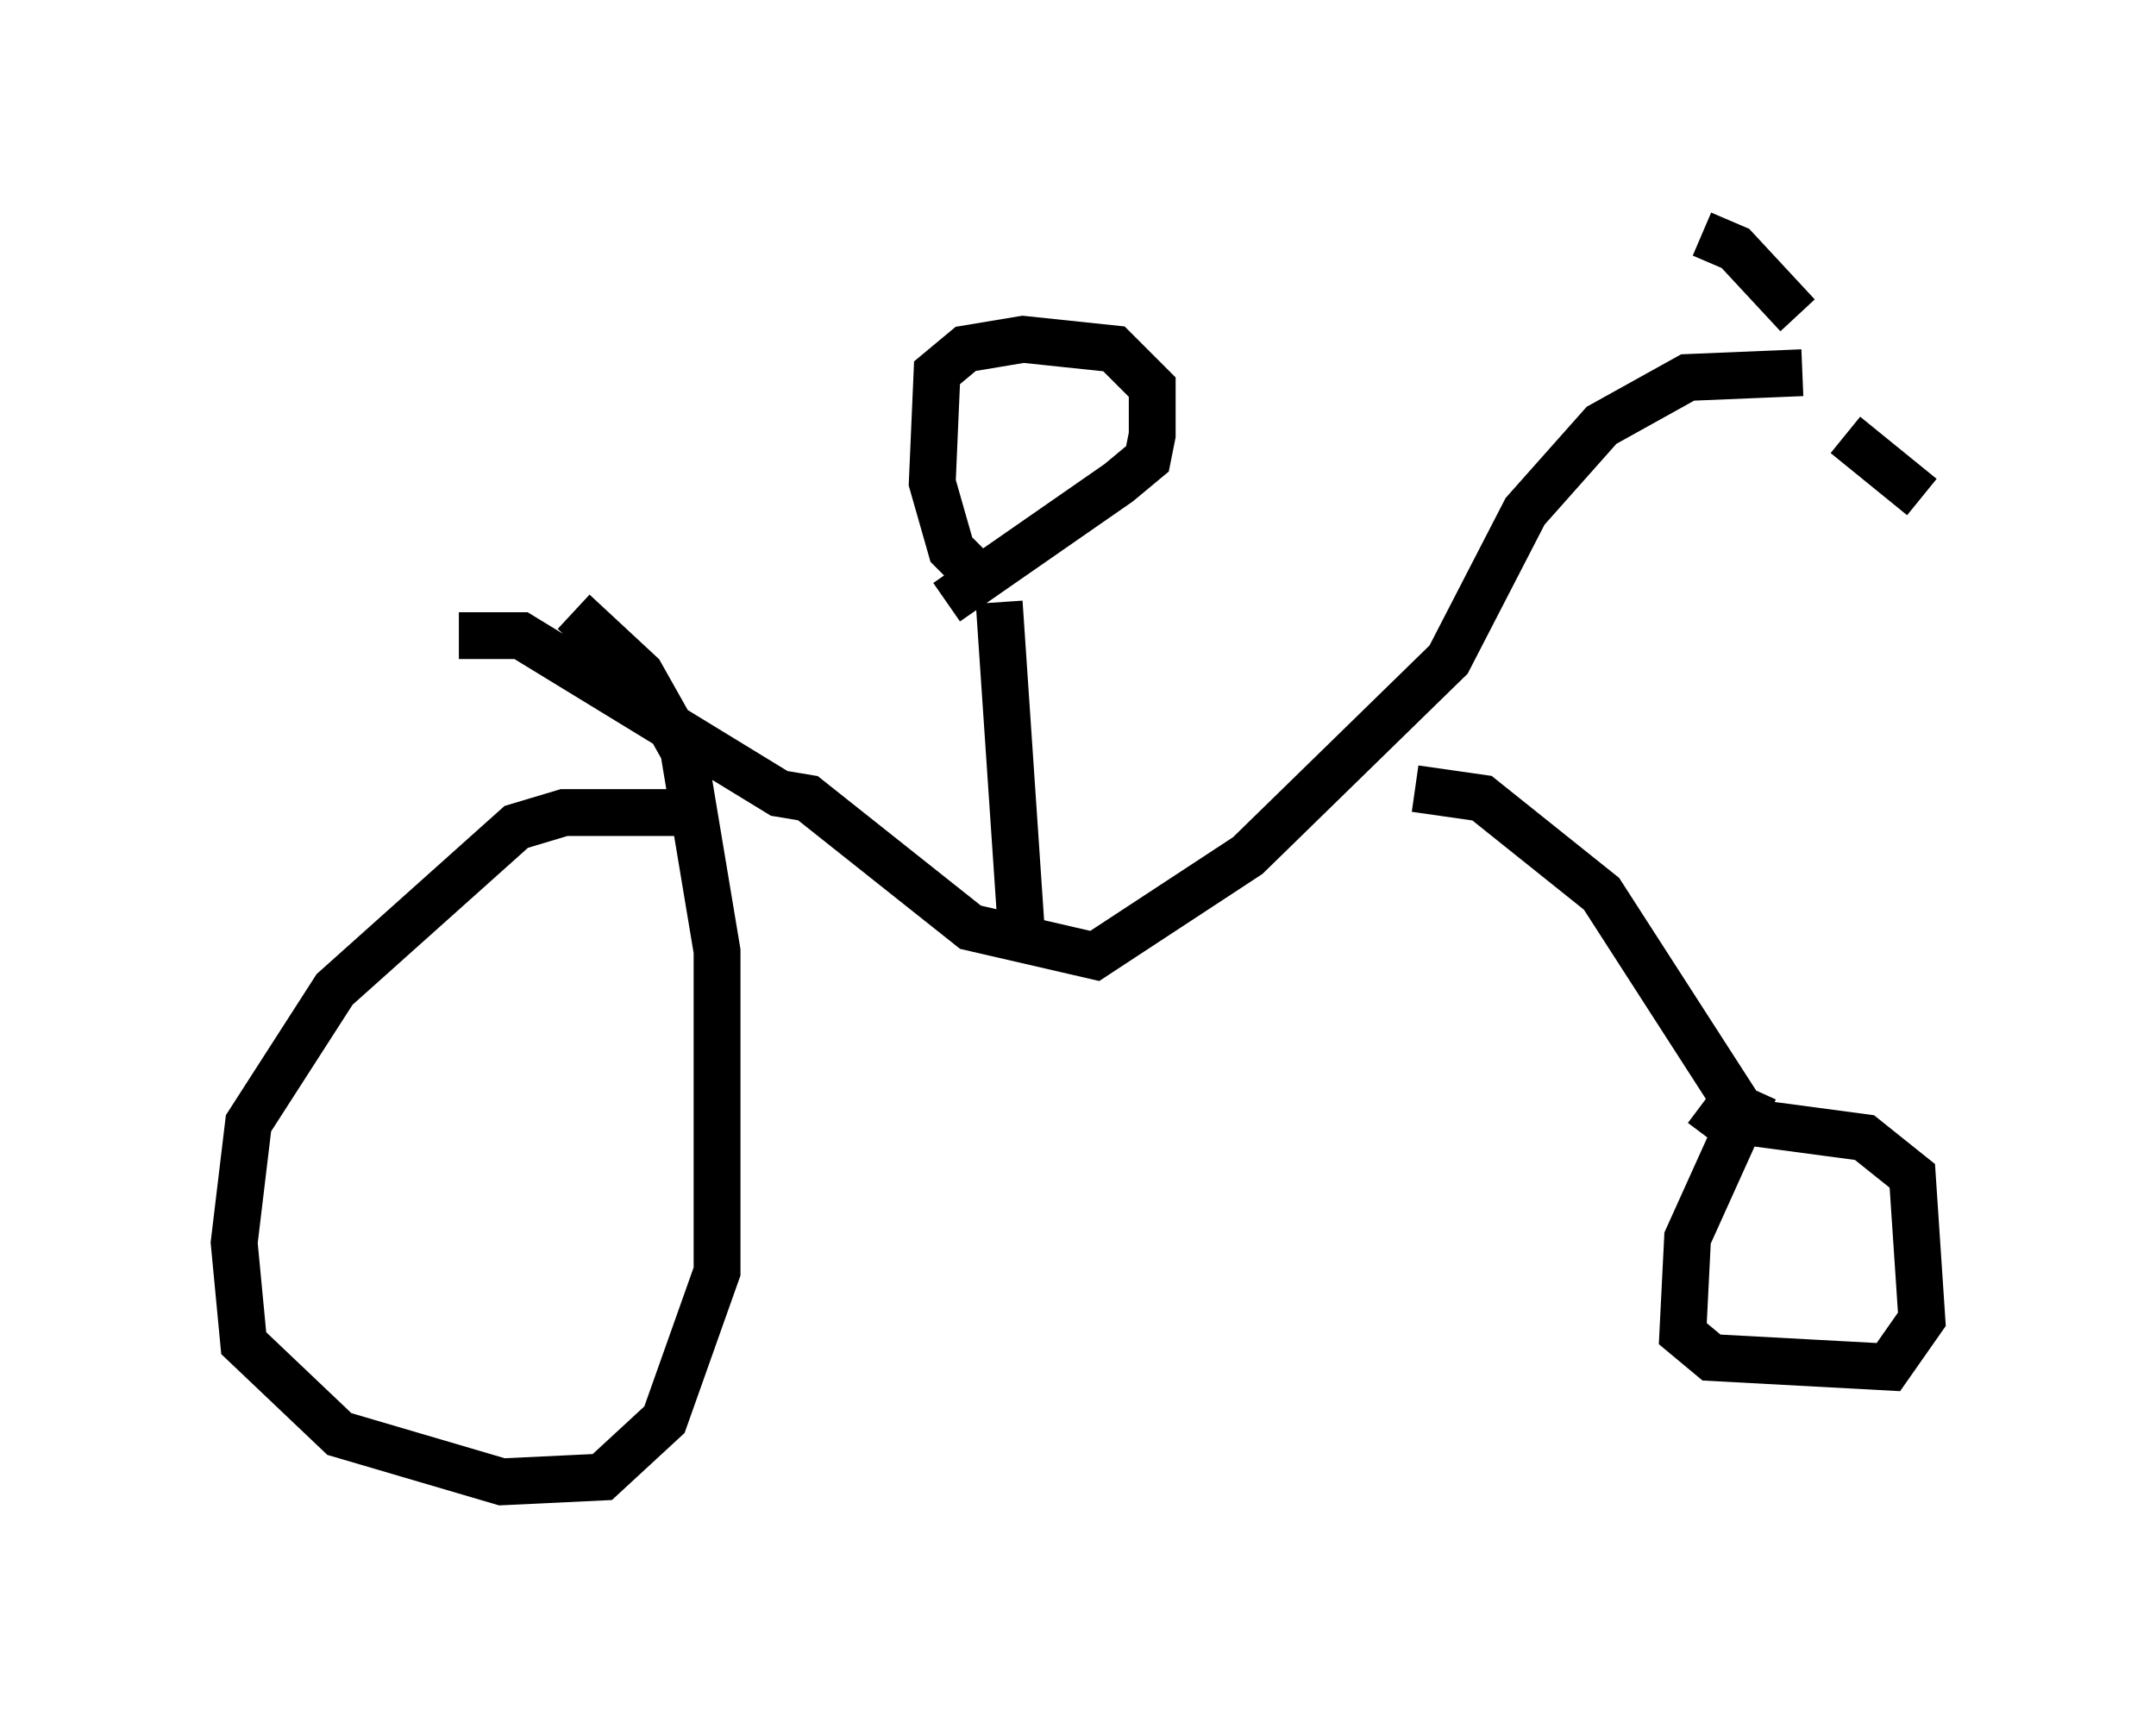 <?xml version="1.0" encoding="utf-8" ?>
<svg baseProfile="full" height="36.644" version="1.1" width="46.036" xmlns="http://www.w3.org/2000/svg" xmlns:ev="http://www.w3.org/2001/xml-events" xmlns:xlink="http://www.w3.org/1999/xlink"><defs /><rect fill="white" height="36.644" width="46.036" x="0" y="0" /><path d="M15.311, 17.658 m-0.919, -0.306 l-2.348, 0.0 -1.021, 0.306 l-3.879, 3.471 -1.838, 2.858 l-0.306, 2.552 0.204, 2.144 l2.042, 1.94 3.471, 1.021 l2.144, -0.102 1.327, -1.225 l1.123, -3.165 0.0, -6.84 l-0.715, -4.288 -0.919, -1.633 l-1.429, -1.327 m-2.45, 0.51 l1.327, 0.0 5.513, 3.369 l0.613, 0.102 3.471, 2.756 l2.654, 0.613 3.267, -2.144 l4.288, -4.185 1.633, -3.165 l1.633, -1.838 1.838, -1.021 l2.45, -0.102 m-0.102, -1.225 l-1.327, -1.429 -0.715, -0.306 m3.063, 4.288 l1.633, 1.327 m-10.821, 6.227 l1.429, 0.204 2.552, 2.042 l2.96, 4.594 m0.306, -0.408 l-1.429, 3.165 -0.102, 2.042 l0.613, 0.51 3.777, 0.204 l0.715, -1.021 -0.204, -3.063 l-1.021, -0.817 -3.063, -0.408 l-0.408, -0.306 m-14.496, -3.165 l-0.51, -7.554 m-0.102, -0.204 l-0.919, -0.919 -0.408, -1.429 l0.102, -2.348 0.613, -0.51 l1.225, -0.204 1.94, 0.204 l0.817, 0.817 0.0, 1.021 l-0.102, 0.51 -0.613, 0.51 l-3.675, 2.552 " fill="none" stroke="black" stroke-width="1" /></svg>